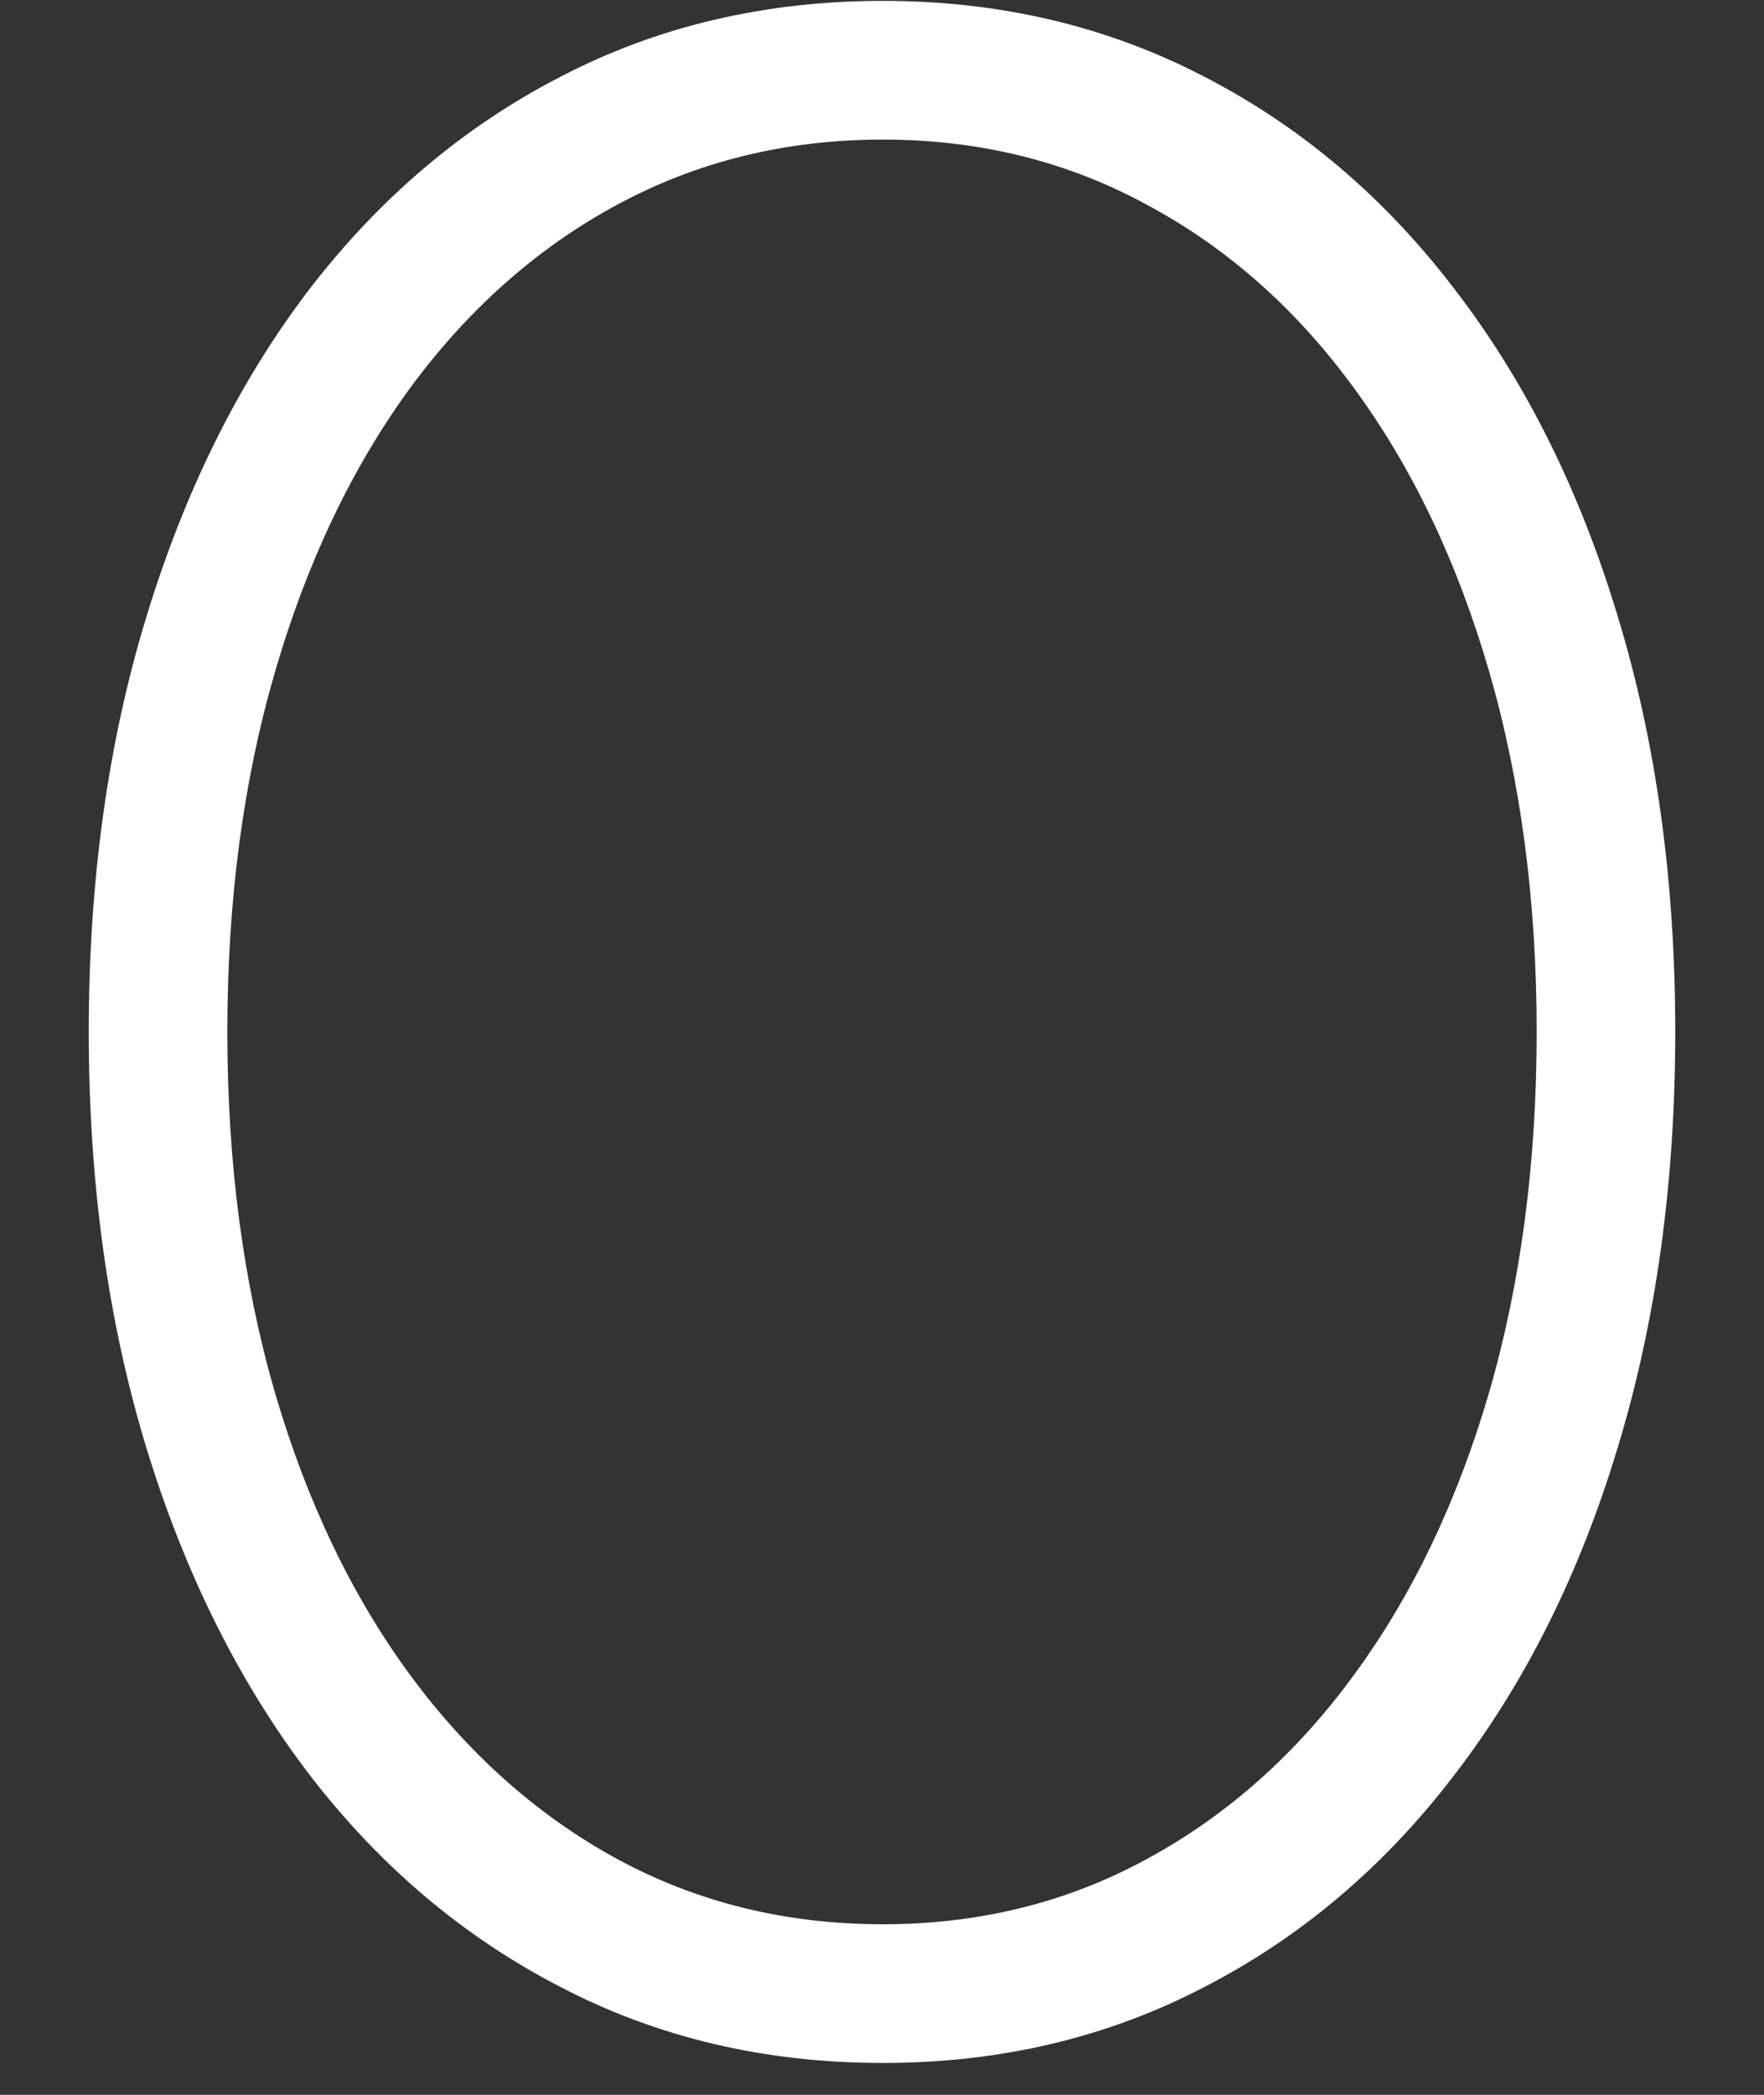 <svg width="16" height="19" viewBox="0 0 16 19" fill="none" xmlns="http://www.w3.org/2000/svg">
<rect x="0" y="0" width="16" height="19" fill="#333333" stroke="none"/>
<path d="M8.008 0.008C6.94 0.008 5.966 0.237 5.086 0.695C4.206 1.148 3.445 1.792 2.805 2.625C2.169 3.458 1.677 4.448 1.328 5.594C0.979 6.734 0.805 7.99 0.805 9.359C0.805 10.729 0.979 11.987 1.328 13.133C1.677 14.273 2.169 15.26 2.805 16.094C3.445 16.927 4.206 17.57 5.086 18.023C5.966 18.482 6.94 18.711 8.008 18.711C9.07 18.711 10.042 18.482 10.922 18.023C11.802 17.57 12.56 16.927 13.195 16.094C13.836 15.26 14.328 14.273 14.672 13.133C15.021 11.987 15.195 10.729 15.195 9.359C15.195 7.984 15.021 6.727 14.672 5.586C14.328 4.445 13.836 3.458 13.195 2.625C12.56 1.792 11.802 1.148 10.922 0.695C10.042 0.237 9.07 0.008 8.008 0.008ZM8.008 1.266C8.883 1.266 9.682 1.464 10.406 1.859C11.135 2.25 11.763 2.807 12.289 3.531C12.815 4.25 13.221 5.104 13.508 6.094C13.794 7.083 13.938 8.172 13.938 9.359C13.938 10.547 13.794 11.635 13.508 12.625C13.221 13.609 12.815 14.461 12.289 15.18C11.763 15.904 11.135 16.463 10.406 16.859C9.682 17.255 8.883 17.453 8.008 17.453C7.128 17.453 6.323 17.255 5.594 16.859C4.87 16.463 4.242 15.904 3.711 15.18C3.185 14.461 2.779 13.609 2.492 12.625C2.206 11.635 2.062 10.547 2.062 9.359C2.062 8.172 2.206 7.086 2.492 6.102C2.779 5.112 3.185 4.255 3.711 3.531C4.242 2.807 4.87 2.25 5.594 1.859C6.323 1.464 7.128 1.266 8.008 1.266Z" fill="white"/>
</svg>
